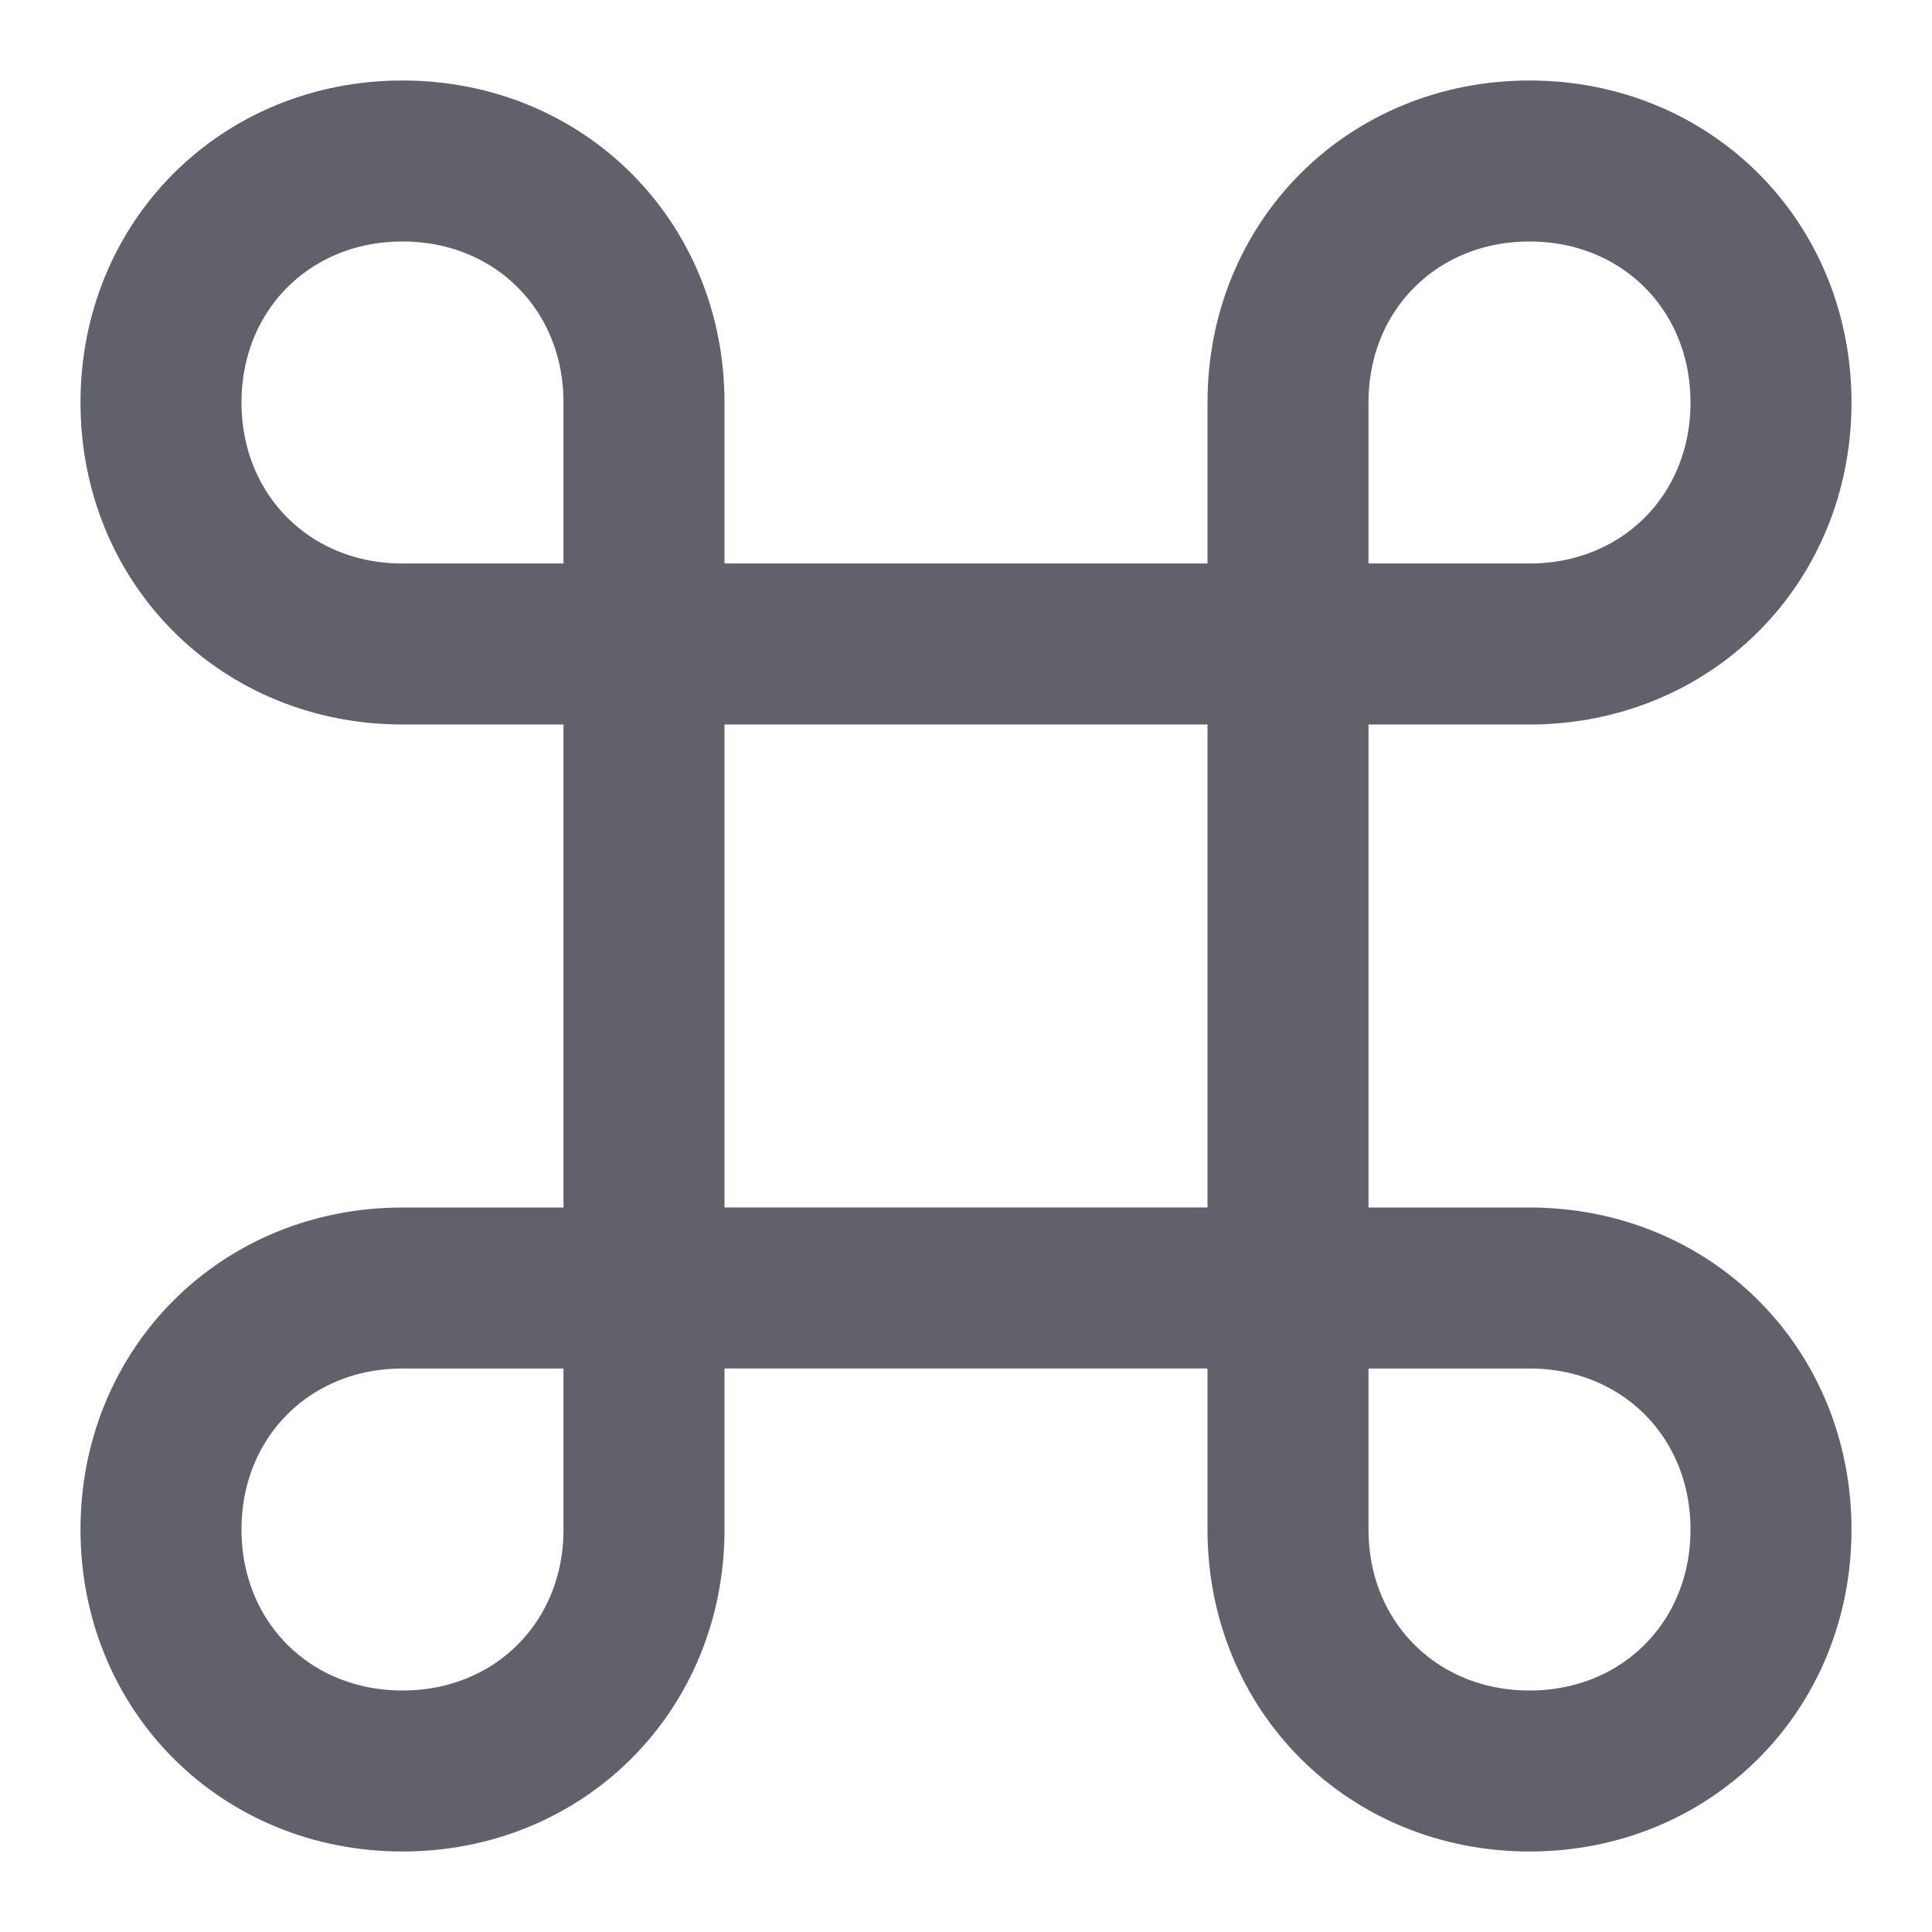 <svg xmlns="http://www.w3.org/2000/svg" height="24" width="24" viewBox="0 0 24 24"><title>command</title><g stroke-linecap="round" fill="#61616b" stroke-linejoin="round" class="nc-icon-wrapper"><rect x="8" y="8" fill="none" stroke="#61616b" stroke-width="2" width="8" height="8"></rect> <path fill="none" stroke="#61616b" stroke-width="2" d="M2,5c0-1.7,1.3-3,3-3 s3,1.3,3,3c0,0.8,0,3,0,3S5.9,8,5,8C3.3,8,2,6.7,2,5z"></path> <path fill="none" stroke="#61616b" stroke-width="2" d="M22,5c0-1.7-1.3-3-3-3 s-3,1.3-3,3c0,0.8,0,3,0,3s2.1,0,3,0C20.7,8,22,6.7,22,5z"></path> <path fill="none" stroke="#61616b" stroke-width="2" d="M22,19c0,1.7-1.3,3-3,3 s-3-1.3-3-3c0-0.8,0-3,0-3s2.1,0,3,0C20.7,16,22,17.3,22,19z"></path> <path fill="none" stroke="#61616b" stroke-width="2" d="M2,19c0,1.7,1.3,3,3,3 s3-1.3,3-3c0-0.8,0-3,0-3s-2.1,0-3,0C3.3,16,2,17.3,2,19z"></path></g></svg>